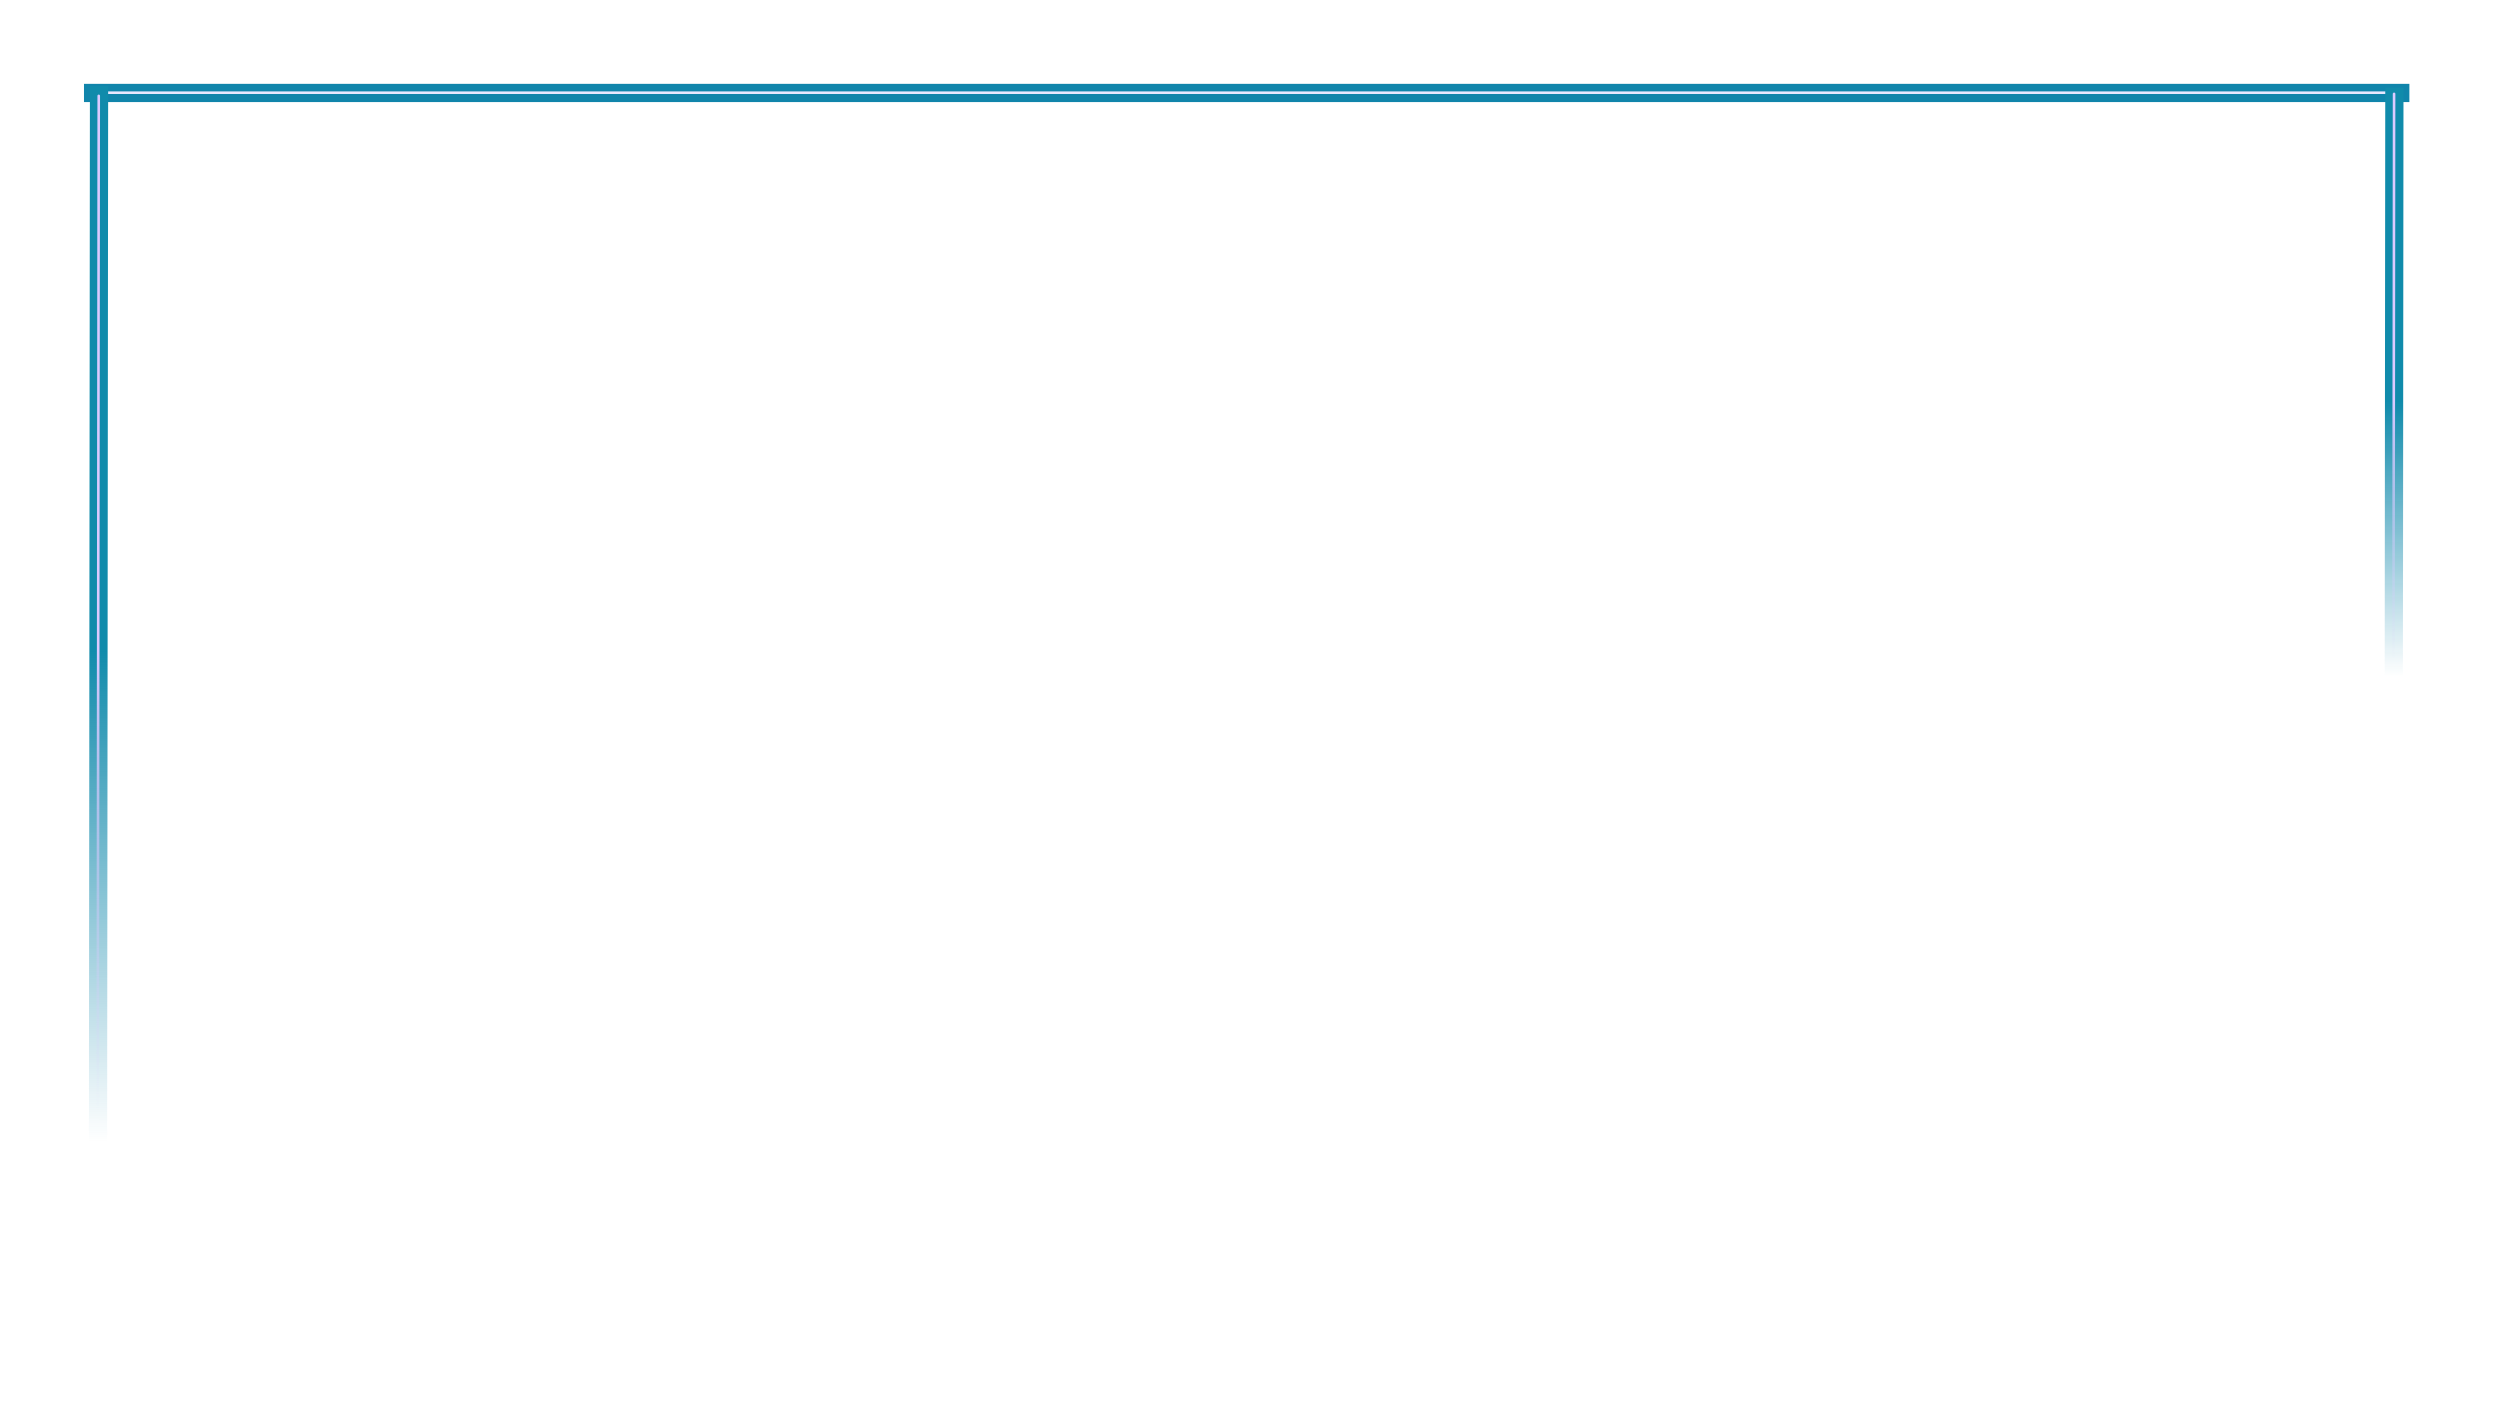 <?xml version="1.0" encoding="utf-8"?>
<!-- Generator: Adobe Illustrator 26.2.1, SVG Export Plug-In . SVG Version: 6.00 Build 0)  -->
<svg version="1.1" id="Calque_1" xmlns="http://www.w3.org/2000/svg" xmlns:xlink="http://www.w3.org/1999/xlink" x="0px" y="0px"
	 viewBox="0 0 1920 1080" style="enable-background:new 0 0 1920 1080;" xml:space="preserve">
<style type="text/css">
	.st0{fill:none;stroke:#1085AB;stroke-width:14;}
	.st1{fill:none;stroke:#E8E8FF;stroke-width:2;stroke-linecap:round;}
	.st2{fill:none;stroke:url(#SVGID_1_);stroke-width:14;stroke-miterlimit:4;}
	
		.st3{fill:none;stroke:url(#SVGID_00000124129698405122889970000006111611649354938250_);stroke-width:2;stroke-linecap:round;stroke-miterlimit:4;}
	.st4{fill:none;stroke:url(#SVGID_00000060029142894418015210000014045691300926626979_);stroke-width:14;stroke-miterlimit:4;}
	
		.st5{fill:none;stroke:url(#SVGID_00000168114300088650827010000001162935279085698226_);stroke-width:2;stroke-linecap:round;stroke-miterlimit:4;}
</style>
<g>
	<line class="st0" x1="64.5" y1="71.39" x2="1850.4" y2="71.39"/>
</g>
<line class="st1" x1="78.27" y1="71.19" x2="1836.51" y2="71.19"/>
<g>
	
		<linearGradient id="SVGID_1_" gradientUnits="userSpaceOnUse" x1="180.395" y1="1754.064" x2="-30.838" y2="1754.124" gradientTransform="matrix(1.001730e-03 -1 -1 -9.943950e-04 3592.53 490.71)">
		<stop  offset="0" style="stop-color:#108BAB"/>
		<stop  offset="1" style="stop-color:#1085AB;stop-opacity:0"/>
	</linearGradient>
	<line class="st2" x1="1838.41" y1="549.82" x2="1838.88" y2="67.32"/>
</g>
<linearGradient id="SVGID_00000108300885478116674410000016185931488916929212_" gradientUnits="userSpaceOnUse" x1="177.939" y1="1748.122" x2="-20.701" y2="1748.127" gradientTransform="matrix(1.002050e-03 -1 -1 -9.943810e-04 3586.36 488.266)">
	<stop  offset="0" style="stop-color:#DBCAFF"/>
	<stop  offset="1" style="stop-color:#DBCAFF;stop-opacity:0"/>
</linearGradient>
<line style="fill:none;stroke:url(#SVGID_00000108300885478116674410000016185931488916929212_);stroke-width:2;stroke-linecap:round;stroke-miterlimit:4;" x1="1838.19" y1="545.09" x2="1838.65" y2="72.09"/>
<g>
	
		<linearGradient id="SVGID_00000017493634536990152450000001065815201127104918_" gradientUnits="userSpaceOnUse" x1="266.366" y1="2198.15" x2="-112.09" y2="2198.343" gradientTransform="matrix(1.001880e-03 -1 -1 -9.943310e-04 2273.519 766.949)">
		<stop  offset="0" style="stop-color:#108BAB"/>
		<stop  offset="1" style="stop-color:#1085AB;stop-opacity:0"/>
	</linearGradient>
	
		<line style="fill:none;stroke:url(#SVGID_00000017493634536990152450000001065815201127104918_);stroke-width:14;stroke-miterlimit:4;" x1="75.22" y1="930.64" x2="76.06" y2="66.16"/>
</g>
<linearGradient id="SVGID_00000008115186143033719410000001285260823613567923_" gradientUnits="userSpaceOnUse" x1="261.967" y1="2192.206" x2="-94.179" y2="2192.221" gradientTransform="matrix(1.002060e-03 -1 -1 -9.943061e-04 2267.356 762.574)">
	<stop  offset="0" style="stop-color:#DBCAFF"/>
	<stop  offset="1" style="stop-color:#DBCAFF;stop-opacity:0"/>
</linearGradient>
<line style="fill:none;stroke:url(#SVGID_00000008115186143033719410000001285260823613567923_);stroke-width:2;stroke-linecap:round;stroke-miterlimit:4;" x1="75" y1="923.24" x2="75.83" y2="73.62"/>
</svg>
